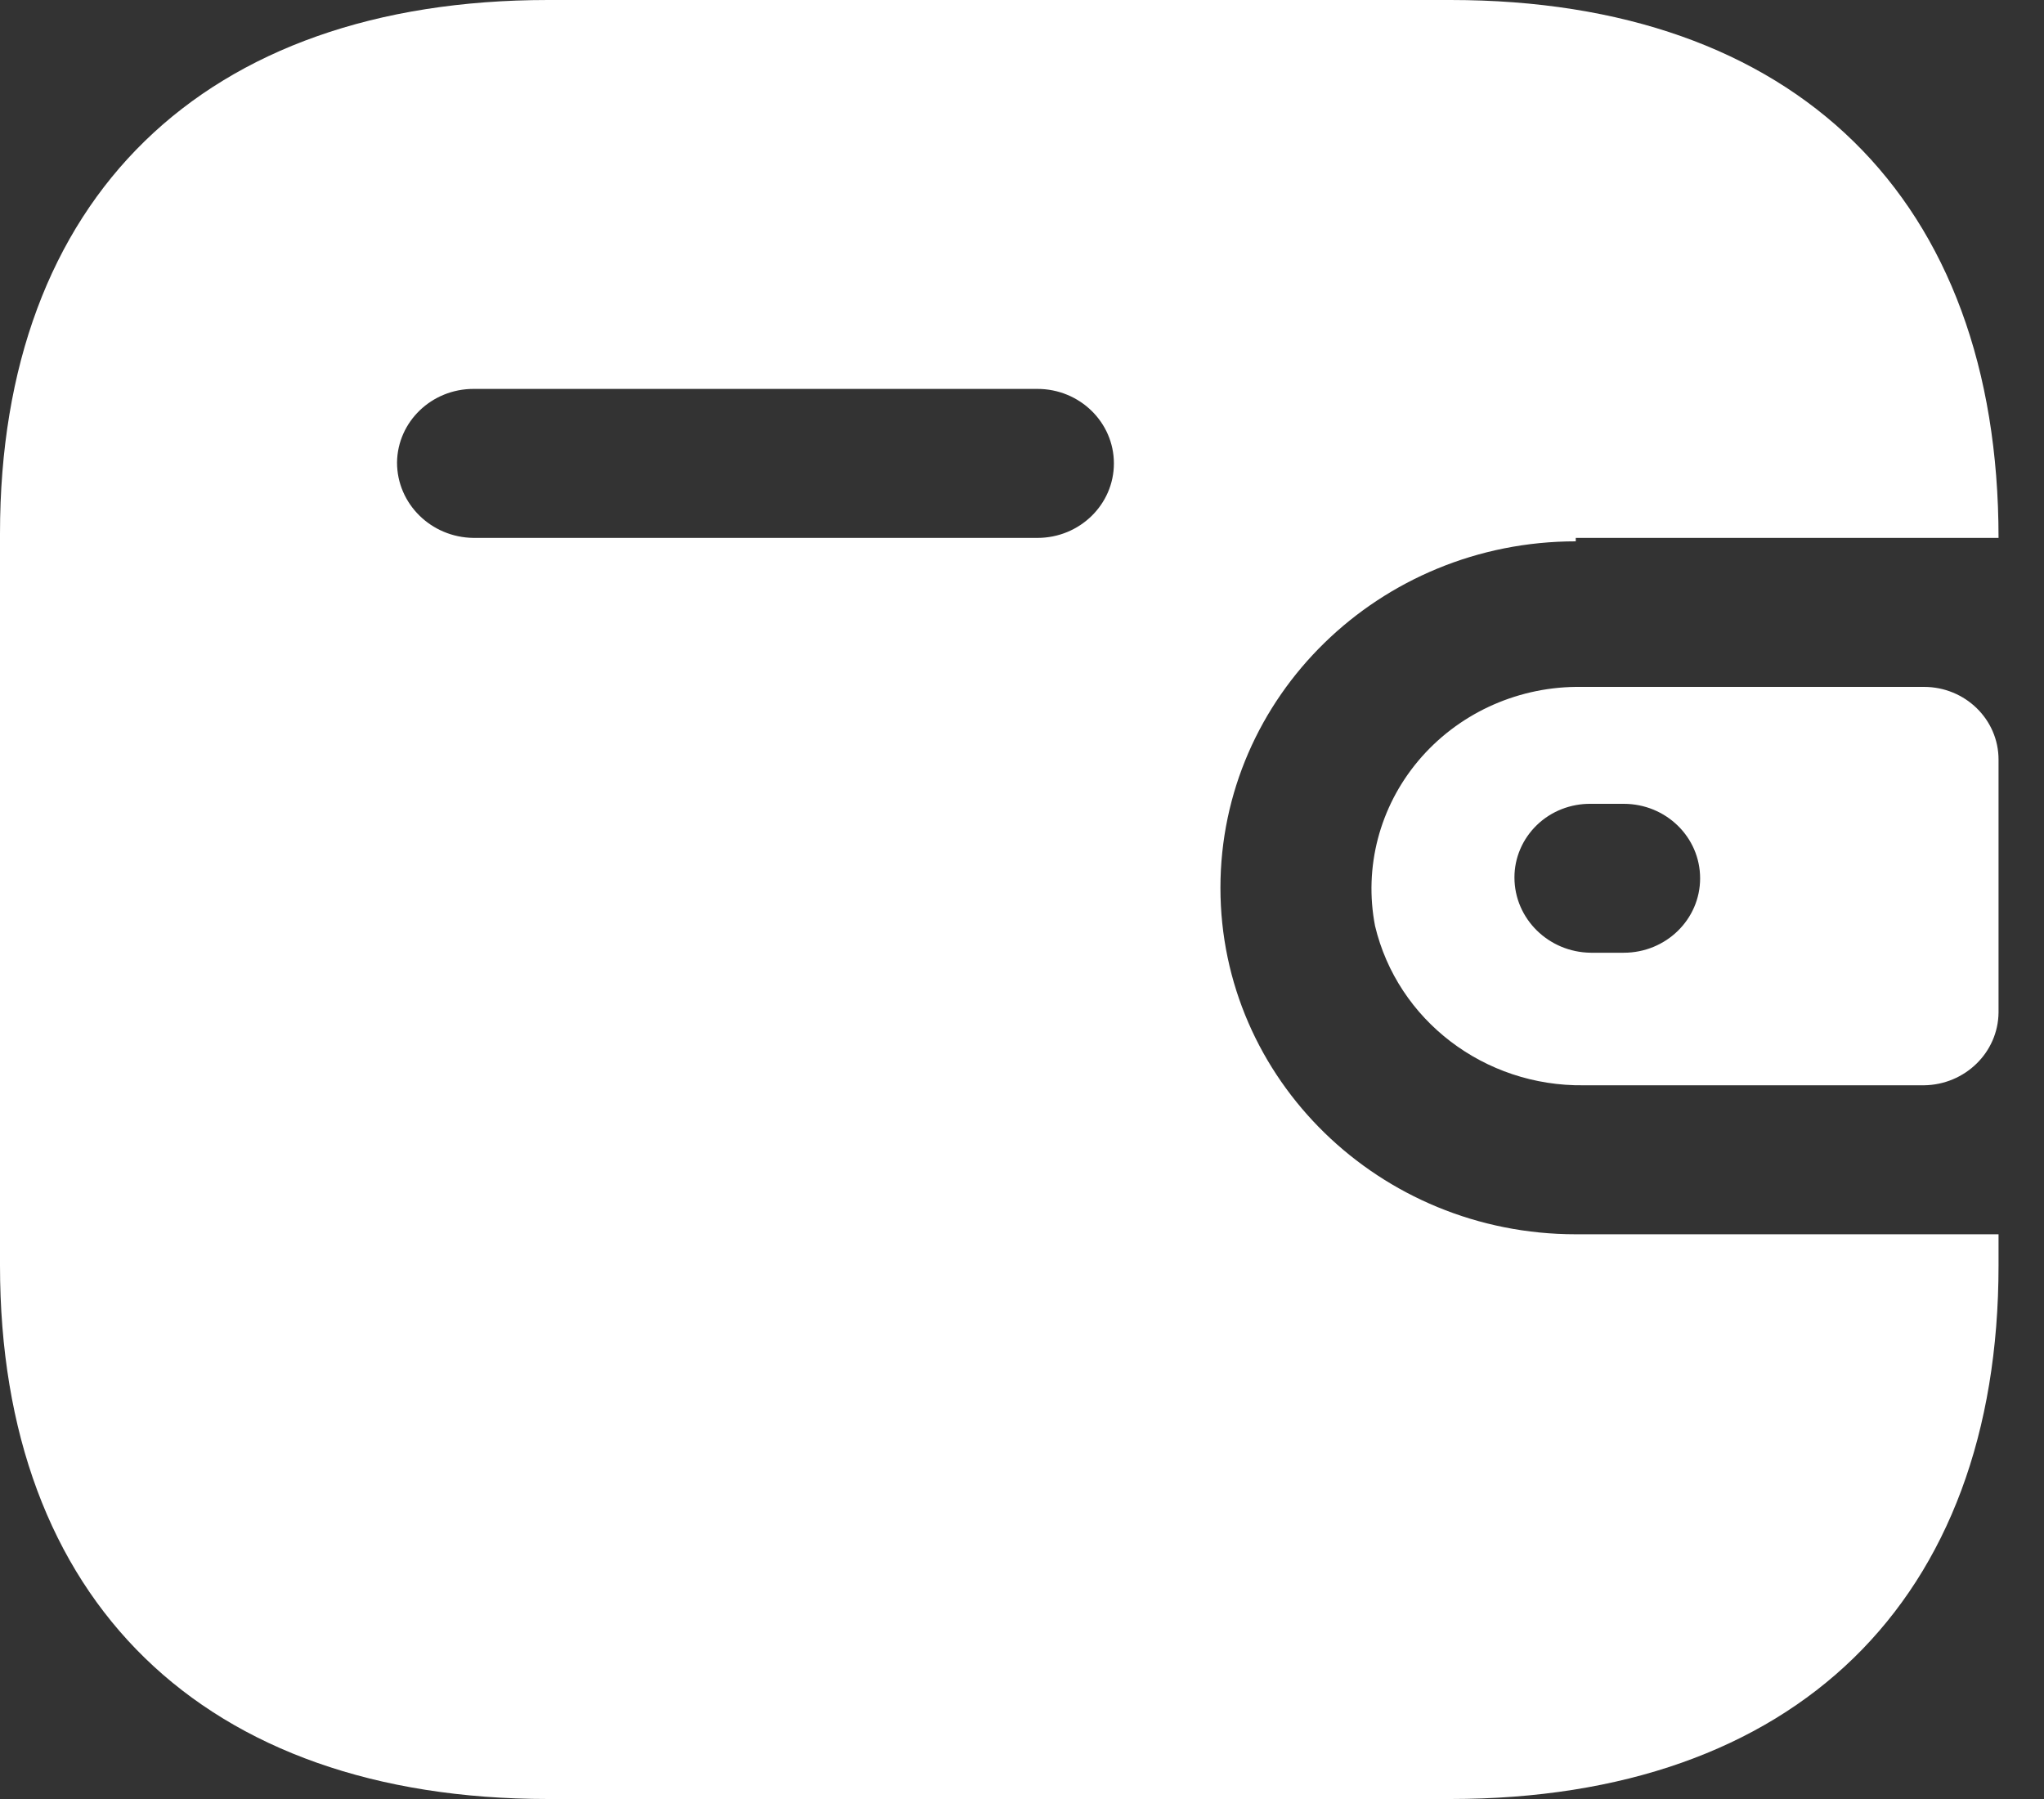 <svg width="25" height="22" viewBox="0 0 25 22" fill="none" xmlns="http://www.w3.org/2000/svg">
<rect x="0" y="0" width="25" height="22" fill="#333333" stroke="none"/>
<path d="M17.741 0C21.956 0 24.444 2.426 24.444 6.578H19.273V6.62C16.873 6.62 14.927 8.517 14.927 10.857C14.927 13.197 16.873 15.094 19.273 15.094H24.444V15.475C24.444 19.574 21.956 22 17.741 22H6.703C2.488 22 0 19.574 0 15.475V6.525C0 2.426 2.488 0 6.703 0H17.741ZM23.532 8.4C24.036 8.4 24.444 8.798 24.444 9.289V12.382C24.439 12.871 24.033 13.266 23.532 13.272H19.371C18.156 13.288 17.093 12.477 16.818 11.323C16.68 10.607 16.873 9.868 17.347 9.304C17.821 8.74 18.526 8.409 19.273 8.4H23.532ZM19.86 9.83H19.458C19.211 9.827 18.973 9.92 18.798 10.089C18.622 10.259 18.523 10.489 18.523 10.73C18.523 11.235 18.94 11.646 19.458 11.651H19.86C20.376 11.651 20.794 11.244 20.794 10.741C20.794 10.237 20.376 9.83 19.86 9.83ZM12.689 4.756H5.791C5.279 4.756 4.862 5.157 4.856 5.656C4.856 6.161 5.273 6.572 5.791 6.578H12.689C13.205 6.578 13.624 6.17 13.624 5.667C13.624 5.164 13.205 4.756 12.689 4.756Z" fill="white" />
</svg>
